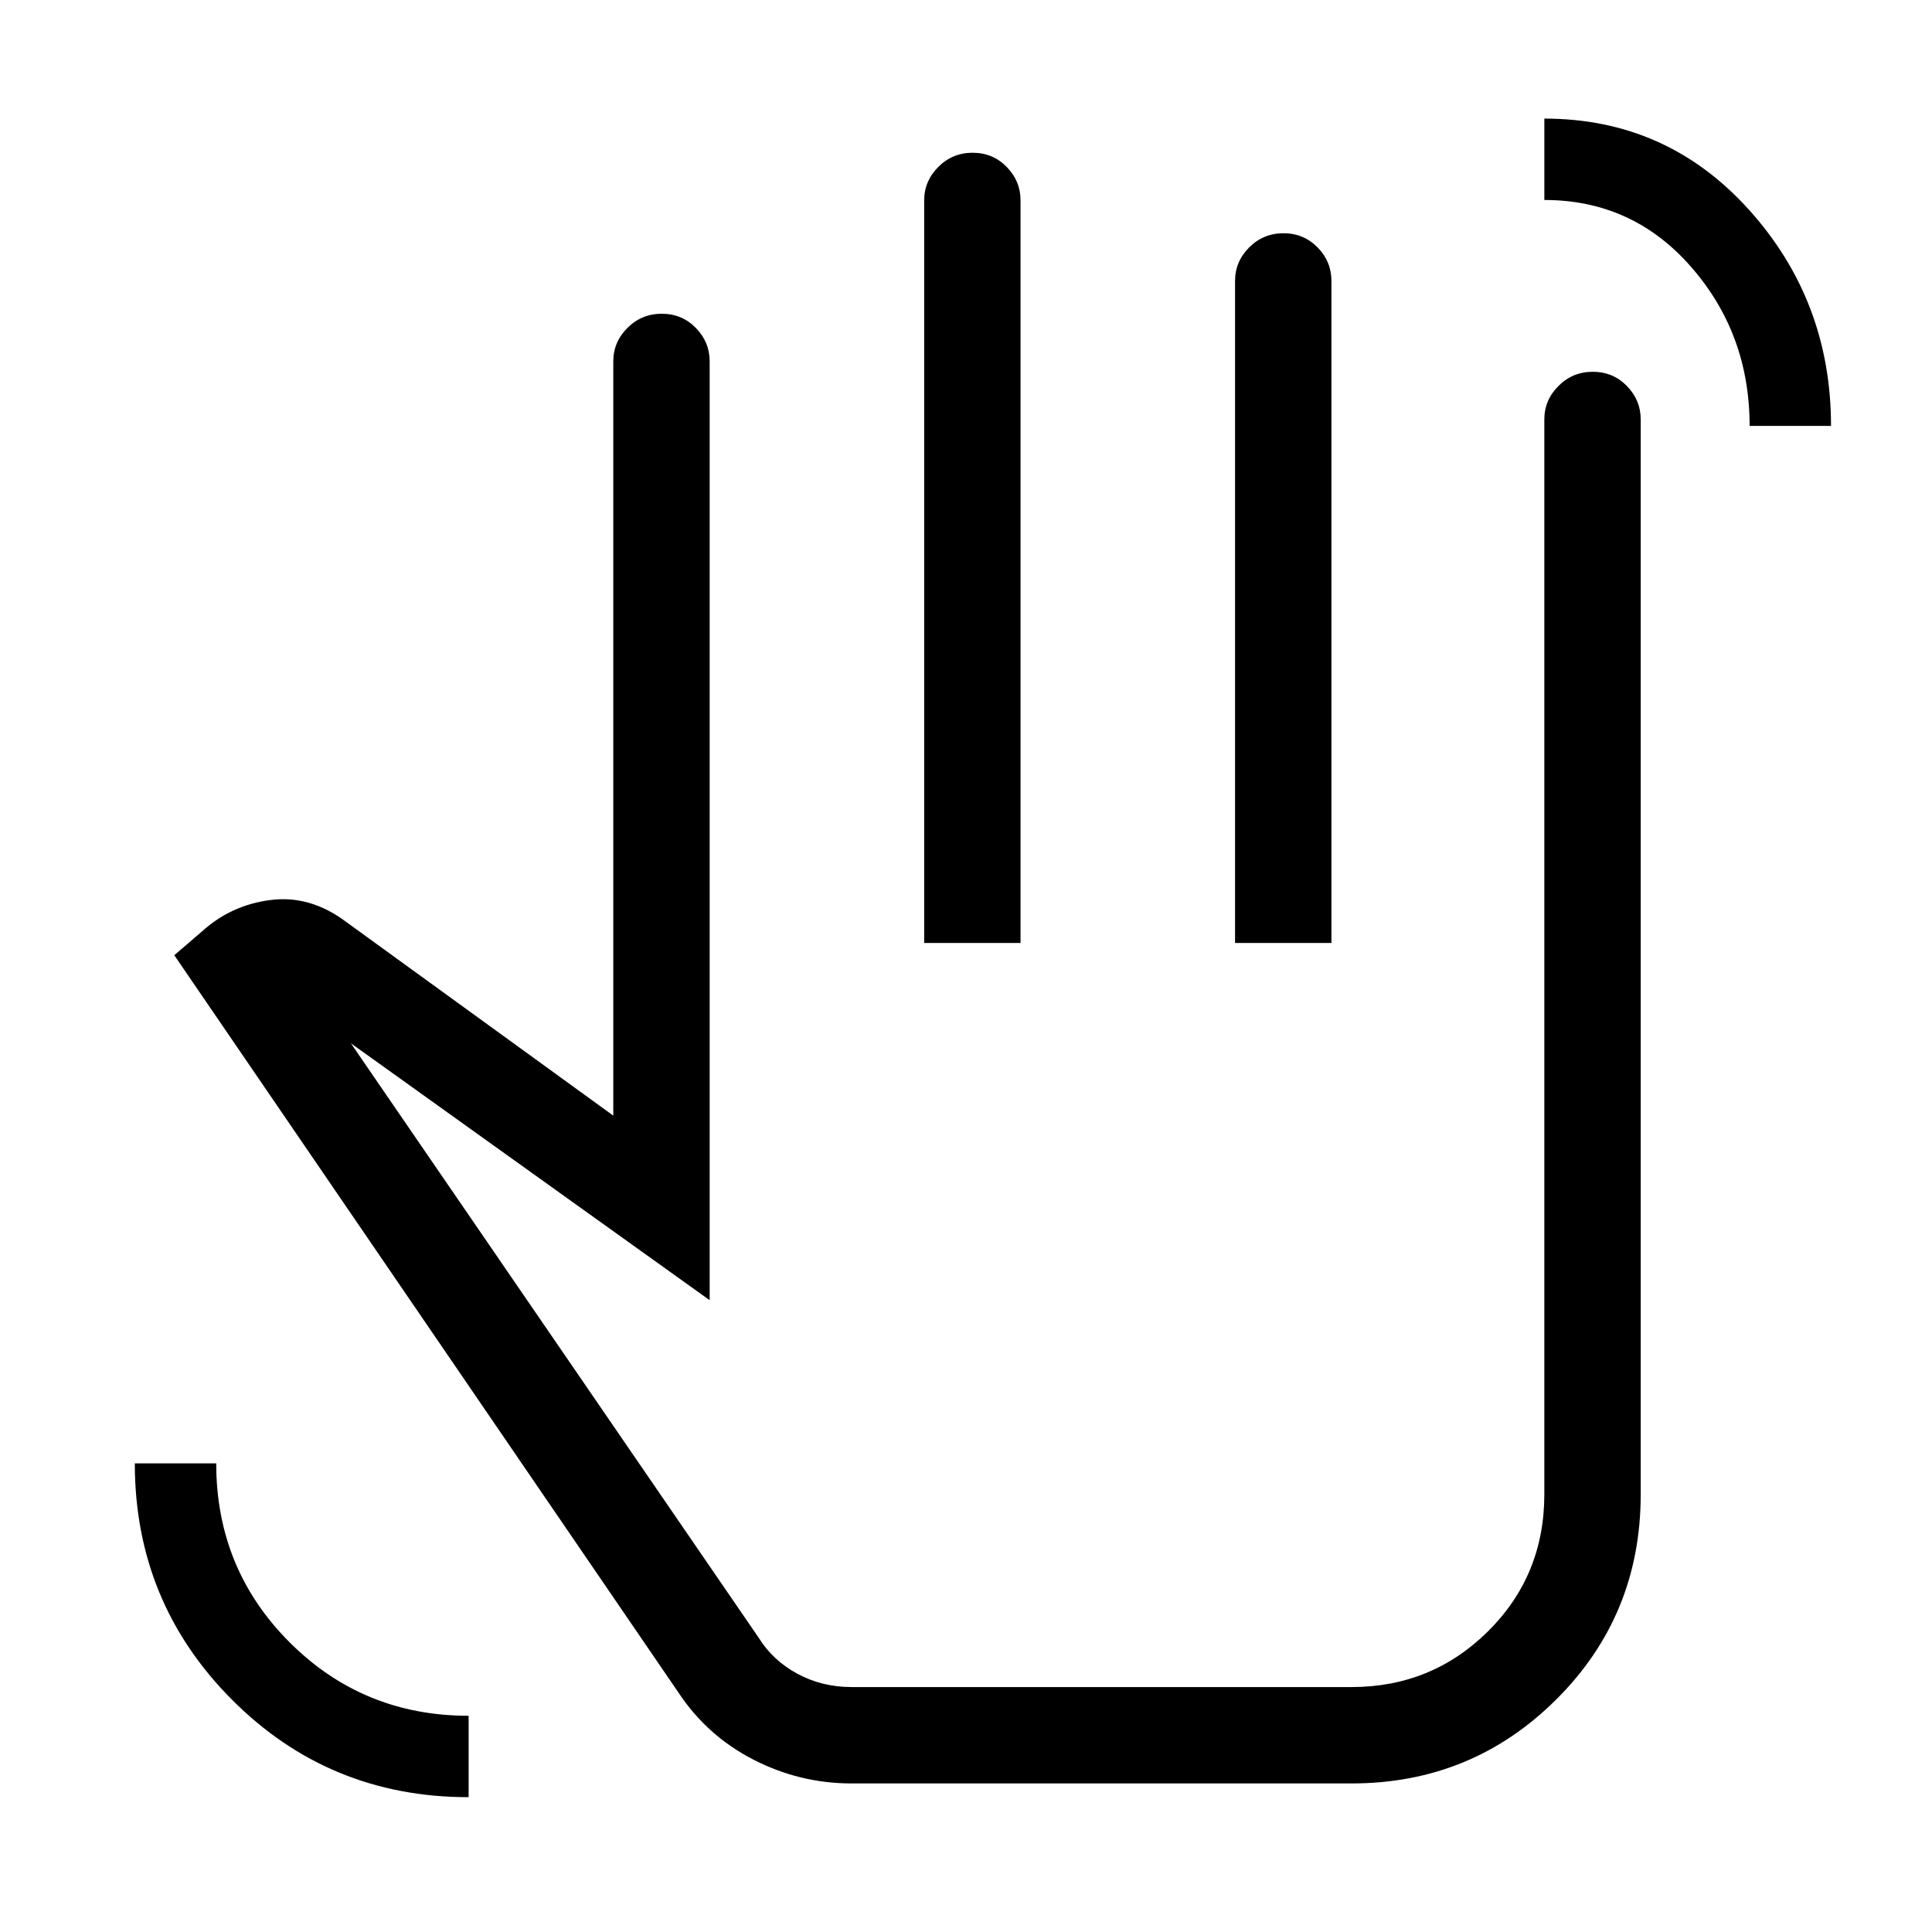 <svg xmlns="http://www.w3.org/2000/svg" height="40" viewBox="0 -960 960 960" width="40"><path d="M869.37-748.37q0-45.77-29.07-79.01-29.07-33.25-72.92-33.25v-40.44q60.82 0 101.63 45.25 40.81 45.26 40.81 107.45h-40.45ZM232.86-66.99q-69.31 0-117.59-48.44-48.28-48.45-48.28-117.43h40.45q0 52.49 36.51 88.96 36.51 36.46 88.91 36.46v40.45Zm190.27-6.83q-25.78 0-48.85-11.88-23.08-11.88-37.33-33.52L86.6-485.36l13.57-11.65q14.57-13.29 34.3-15.79 19.72-2.51 37.59 10.93l132.68 96.22v-374.77q0-9.63 7.03-16.65 7.03-7.03 17.05-7.03 10.03 0 16.92 7.03 6.89 7.02 6.89 16.65v466.48L174.36-441.59l202.56 295.28q7.14 11.46 19.38 18.03 12.23 6.57 26.83 6.57h248.45q39.9 0 67.85-27.74 27.94-27.75 27.94-68.05v-534.08q0-9.62 7.03-16.65 7.02-7.03 17.05-7.03 10.02 0 16.91 7.03 6.9 7.03 6.9 16.65v534.08q0 60.17-41.93 101.92-41.92 41.76-101.75 41.76H423.13Zm36.09-417.63v-368.97q0-9.63 7.02-16.65 7.03-7.03 17.06-7.03 10.02 0 16.91 7.03 6.89 7.02 6.89 16.65v368.97h-47.88Zm154.47 0v-328.97q0-9.63 7.03-16.65 7.02-7.03 17.05-7.03 10.02 0 16.92 7.03 6.89 7.02 6.89 16.65v328.97h-47.89ZM471.32-306.58Z"/></svg>